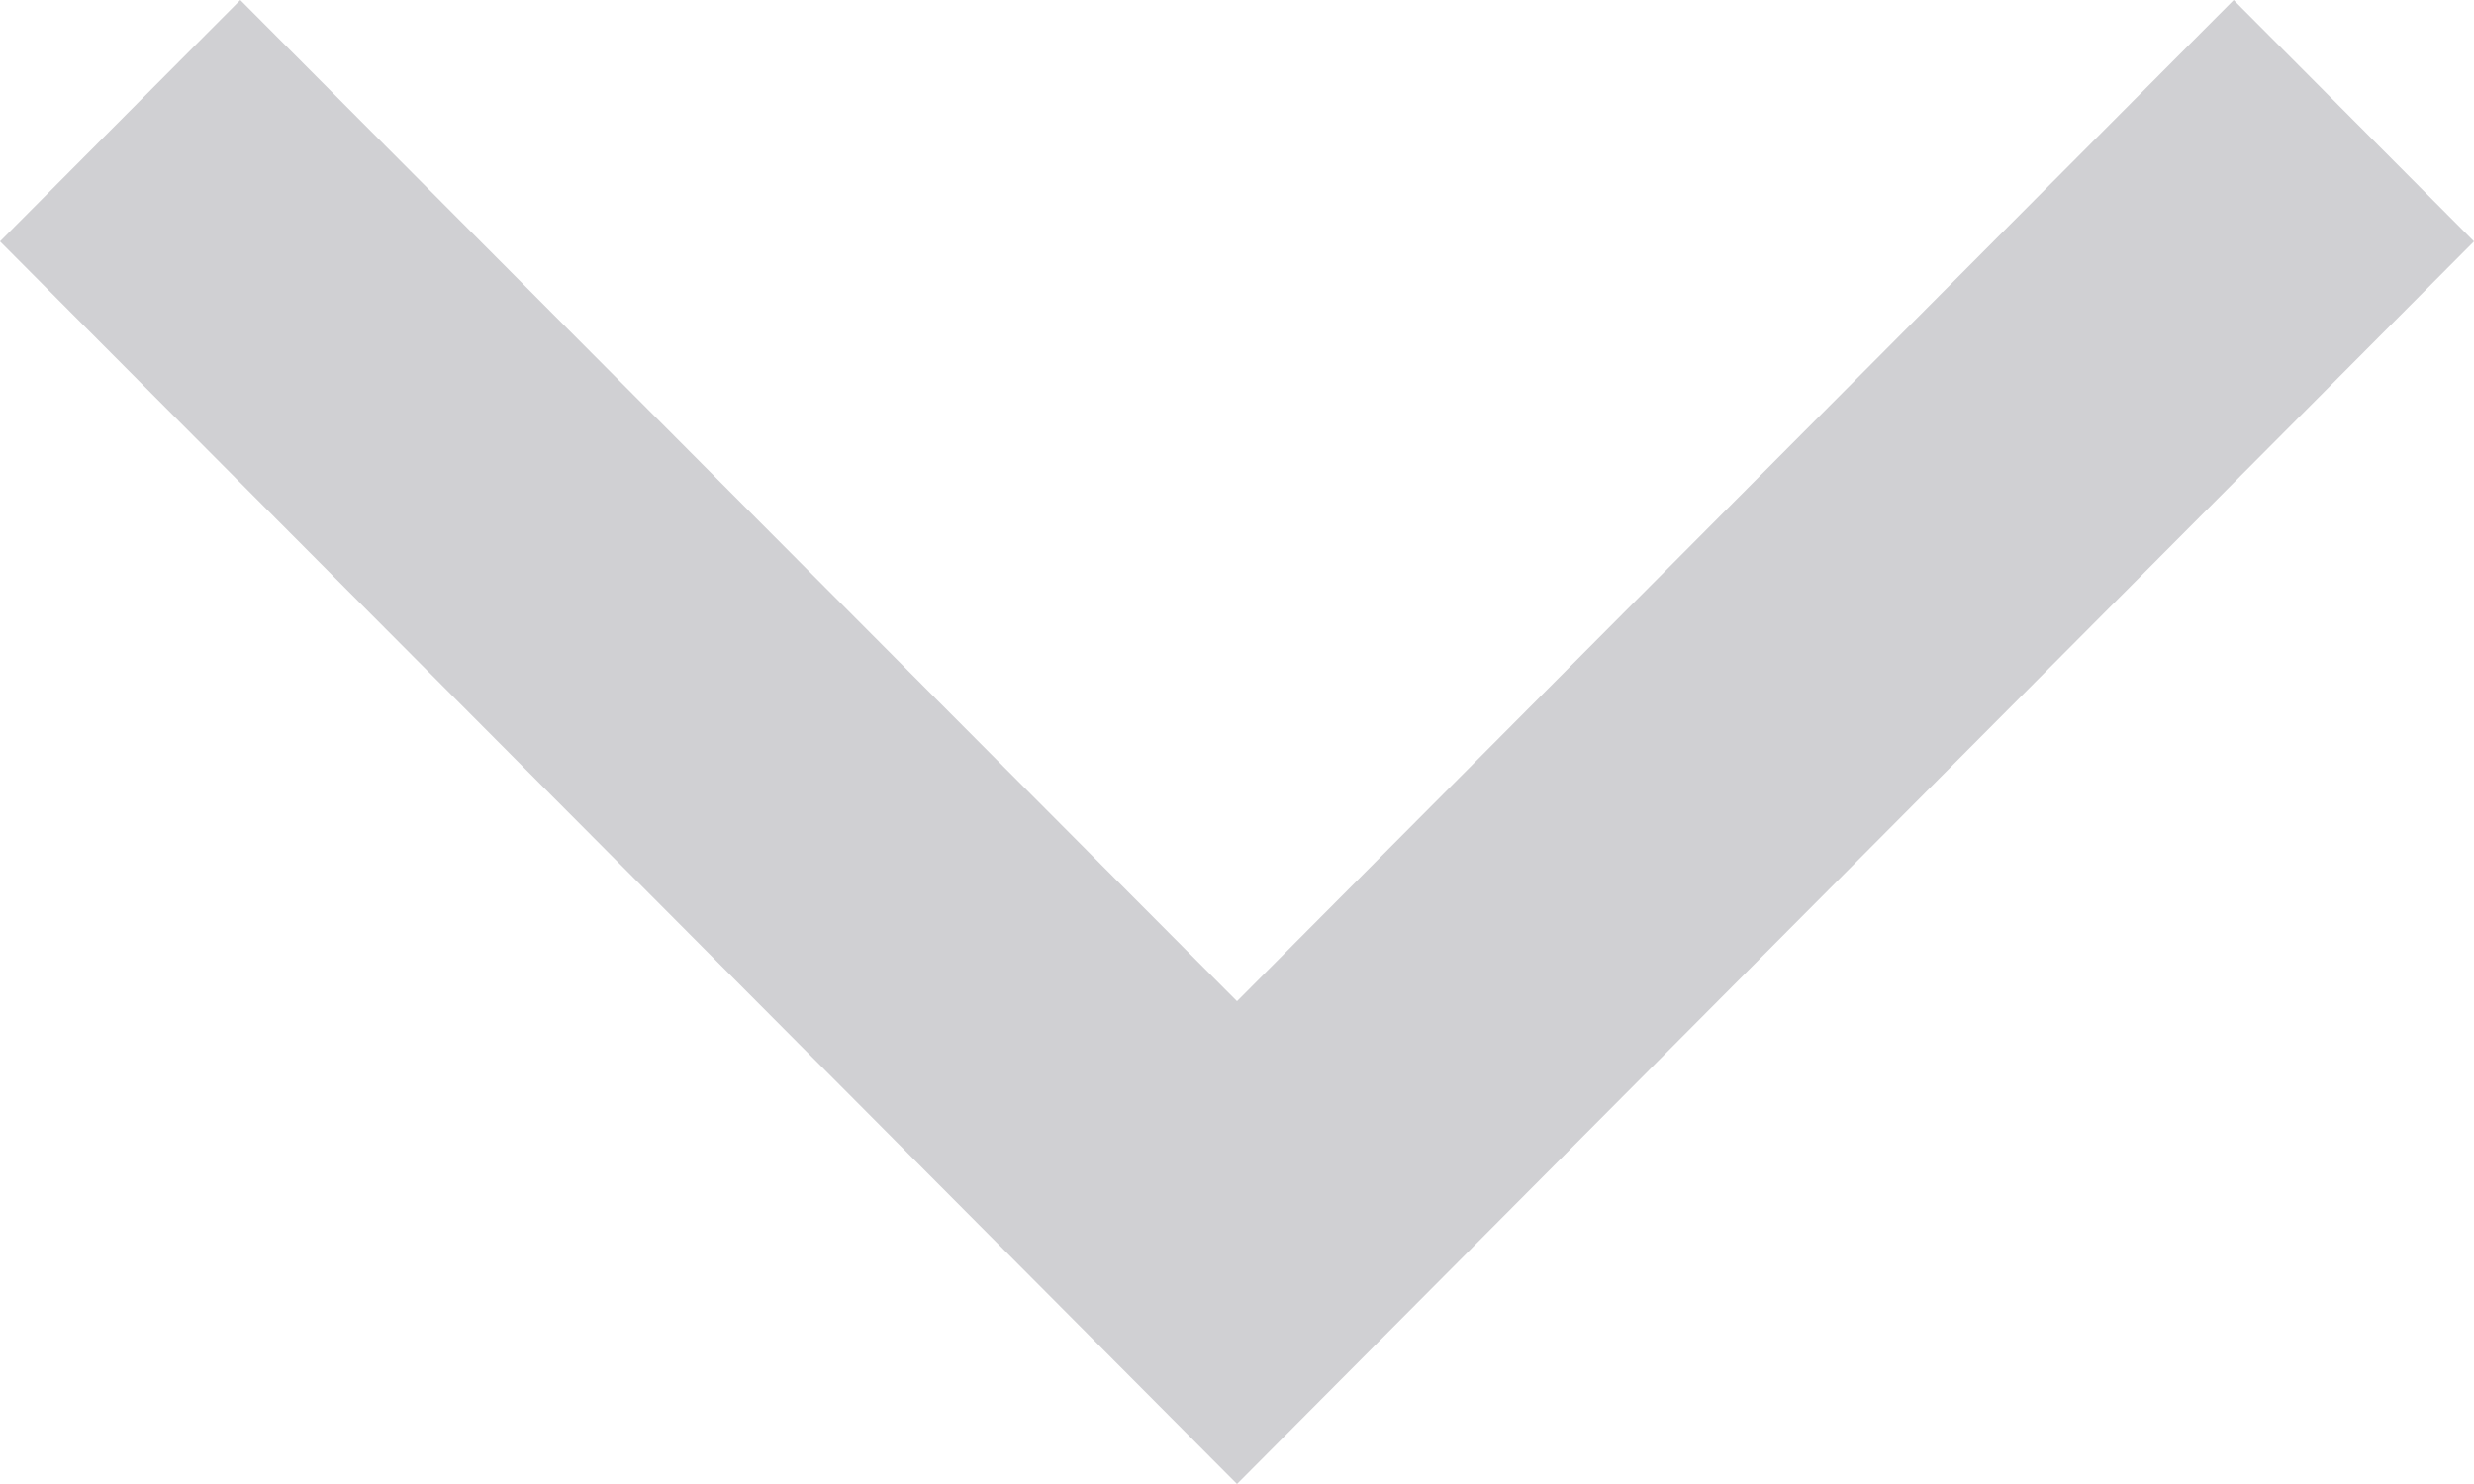 <svg width="15" height="9" viewBox="0 0 15 9" fill="none" xmlns="http://www.w3.org/2000/svg">
<path fill-rule="evenodd" clip-rule="evenodd" d="M15 1.464L13.543 3.61679e-07L7.5 6.072L1.457 -6.36751e-08L-3.2942e-07 1.464L7.5 9L15 1.464Z" fill="#D0D0D3"/>
</svg>
